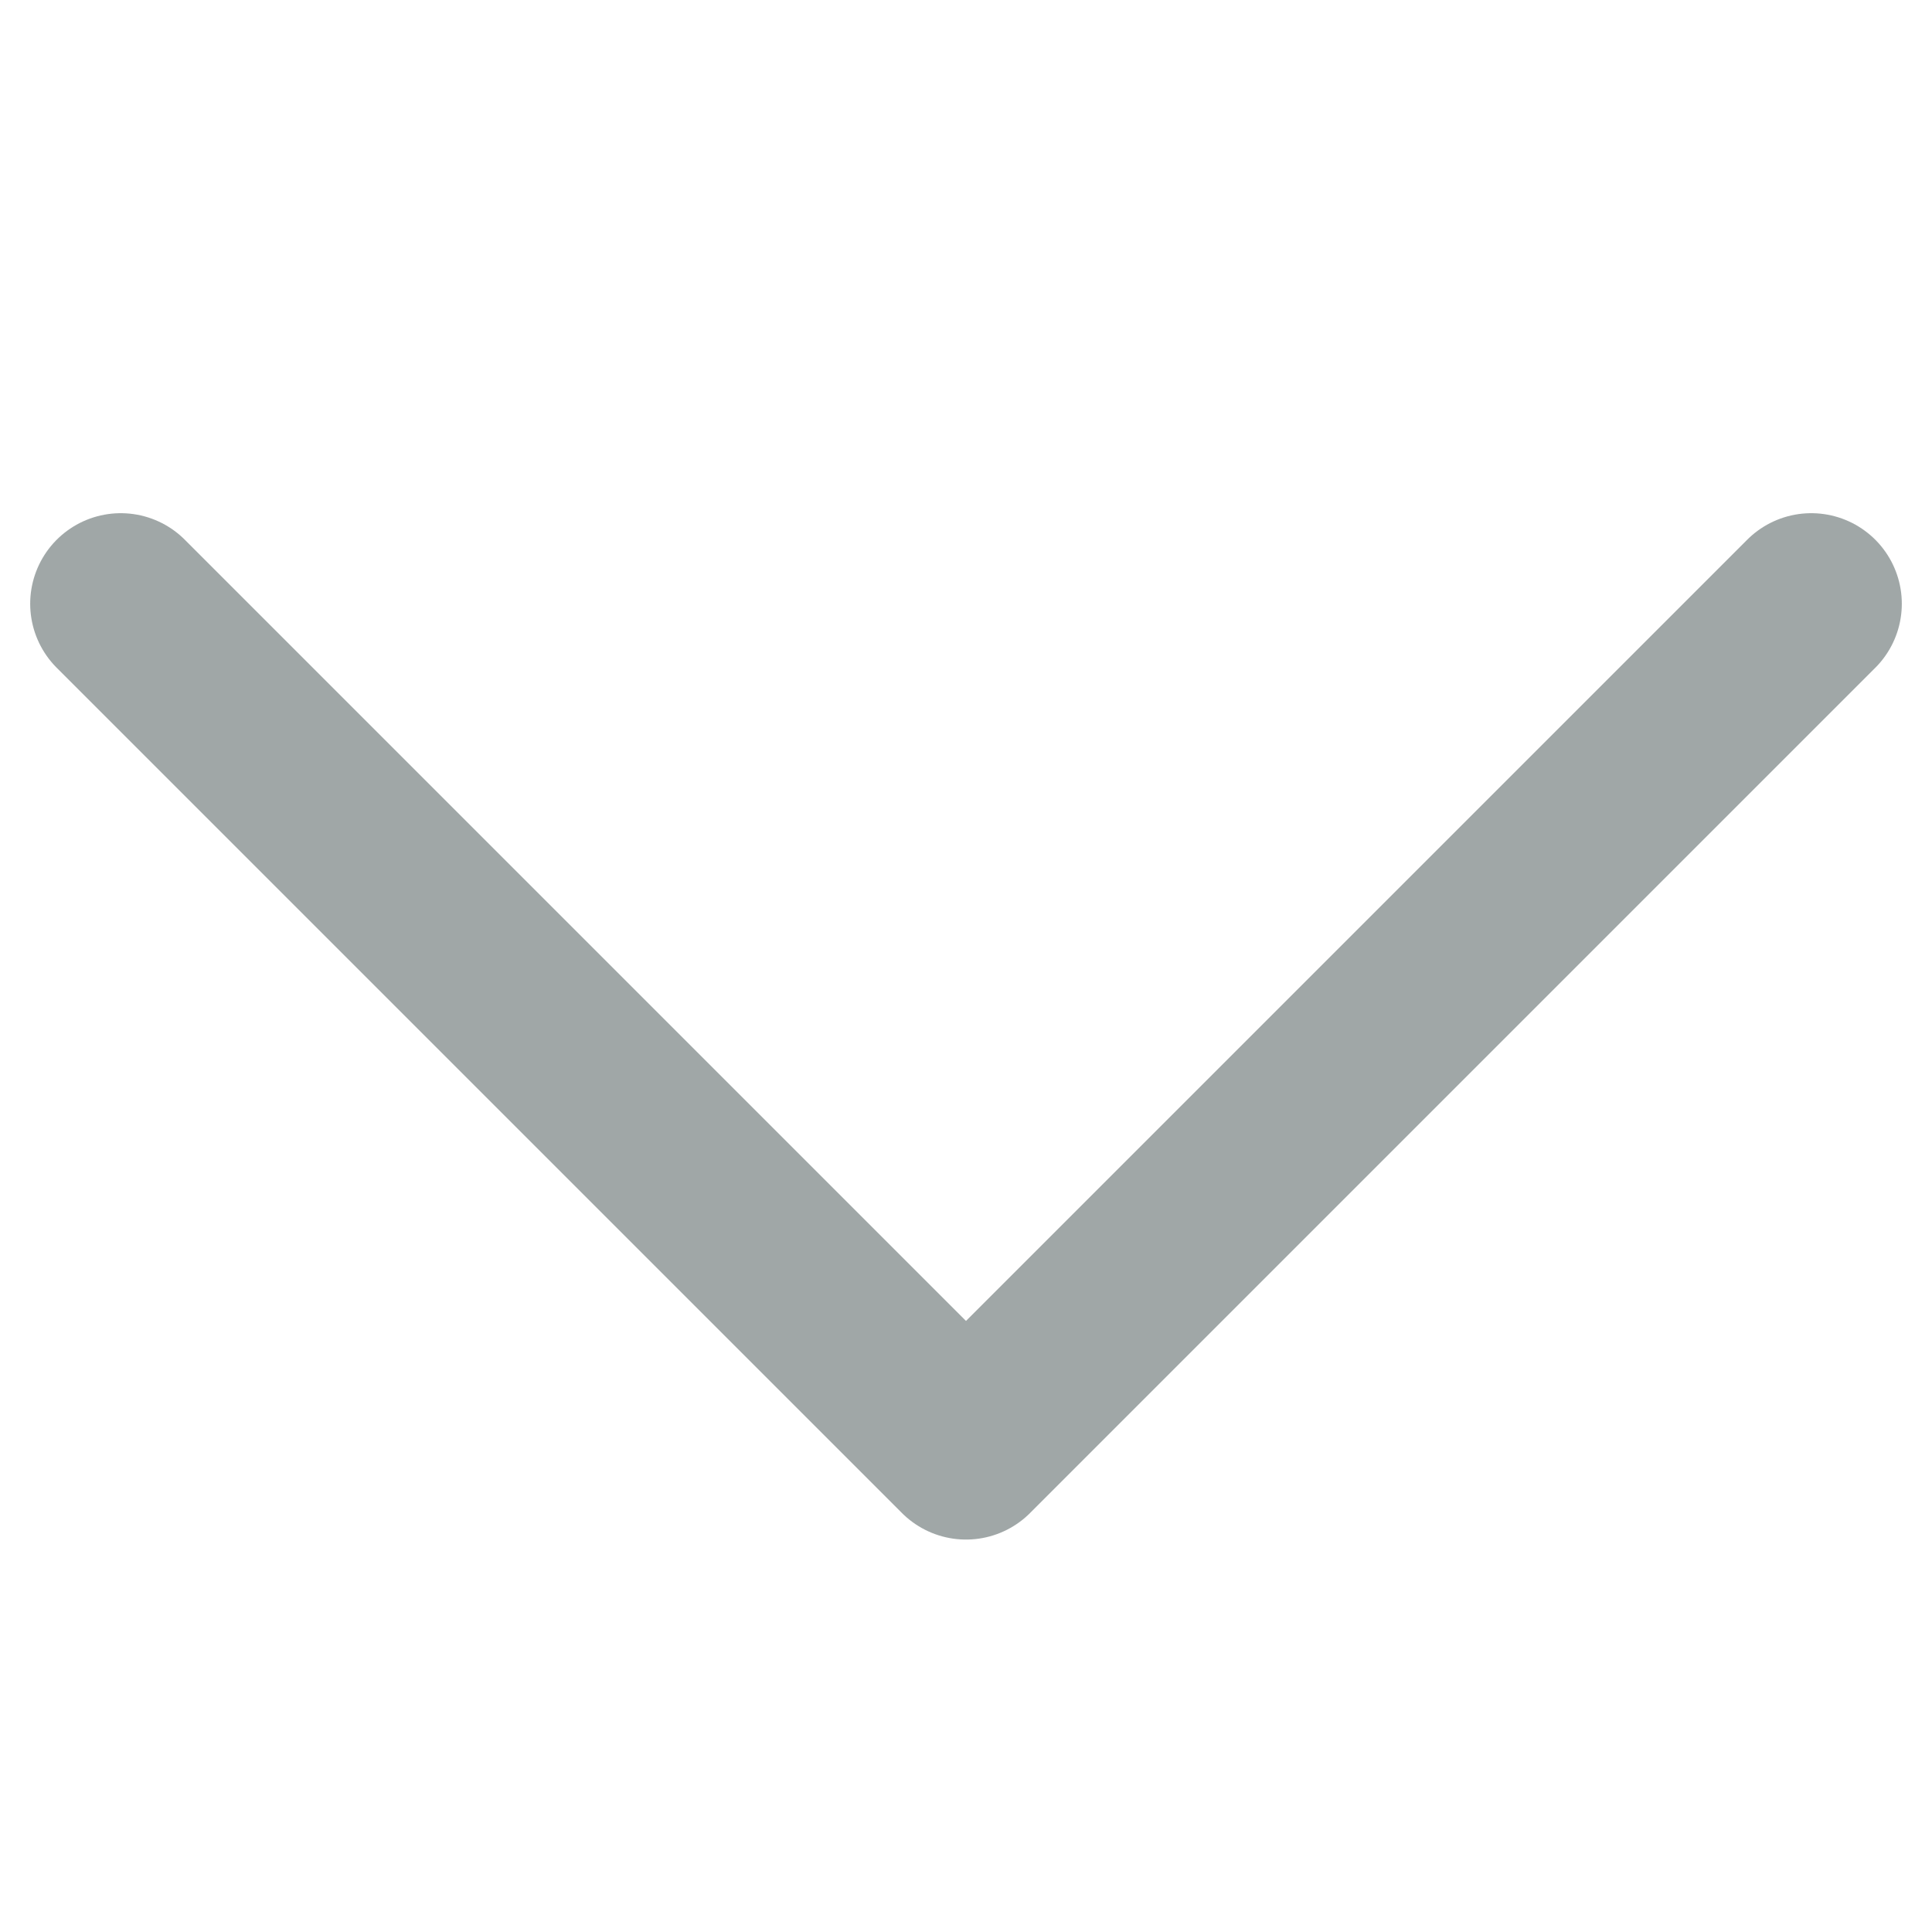 <svg width="16" height="16" viewBox="0 0 16 16" fill="none" xmlns="http://www.w3.org/2000/svg">
<path d="M15 5L8 12L1 5" stroke="#132324" stroke-opacity="0.4" stroke-width="1.5" stroke-linecap="round" stroke-linejoin="round"/>
</svg>
